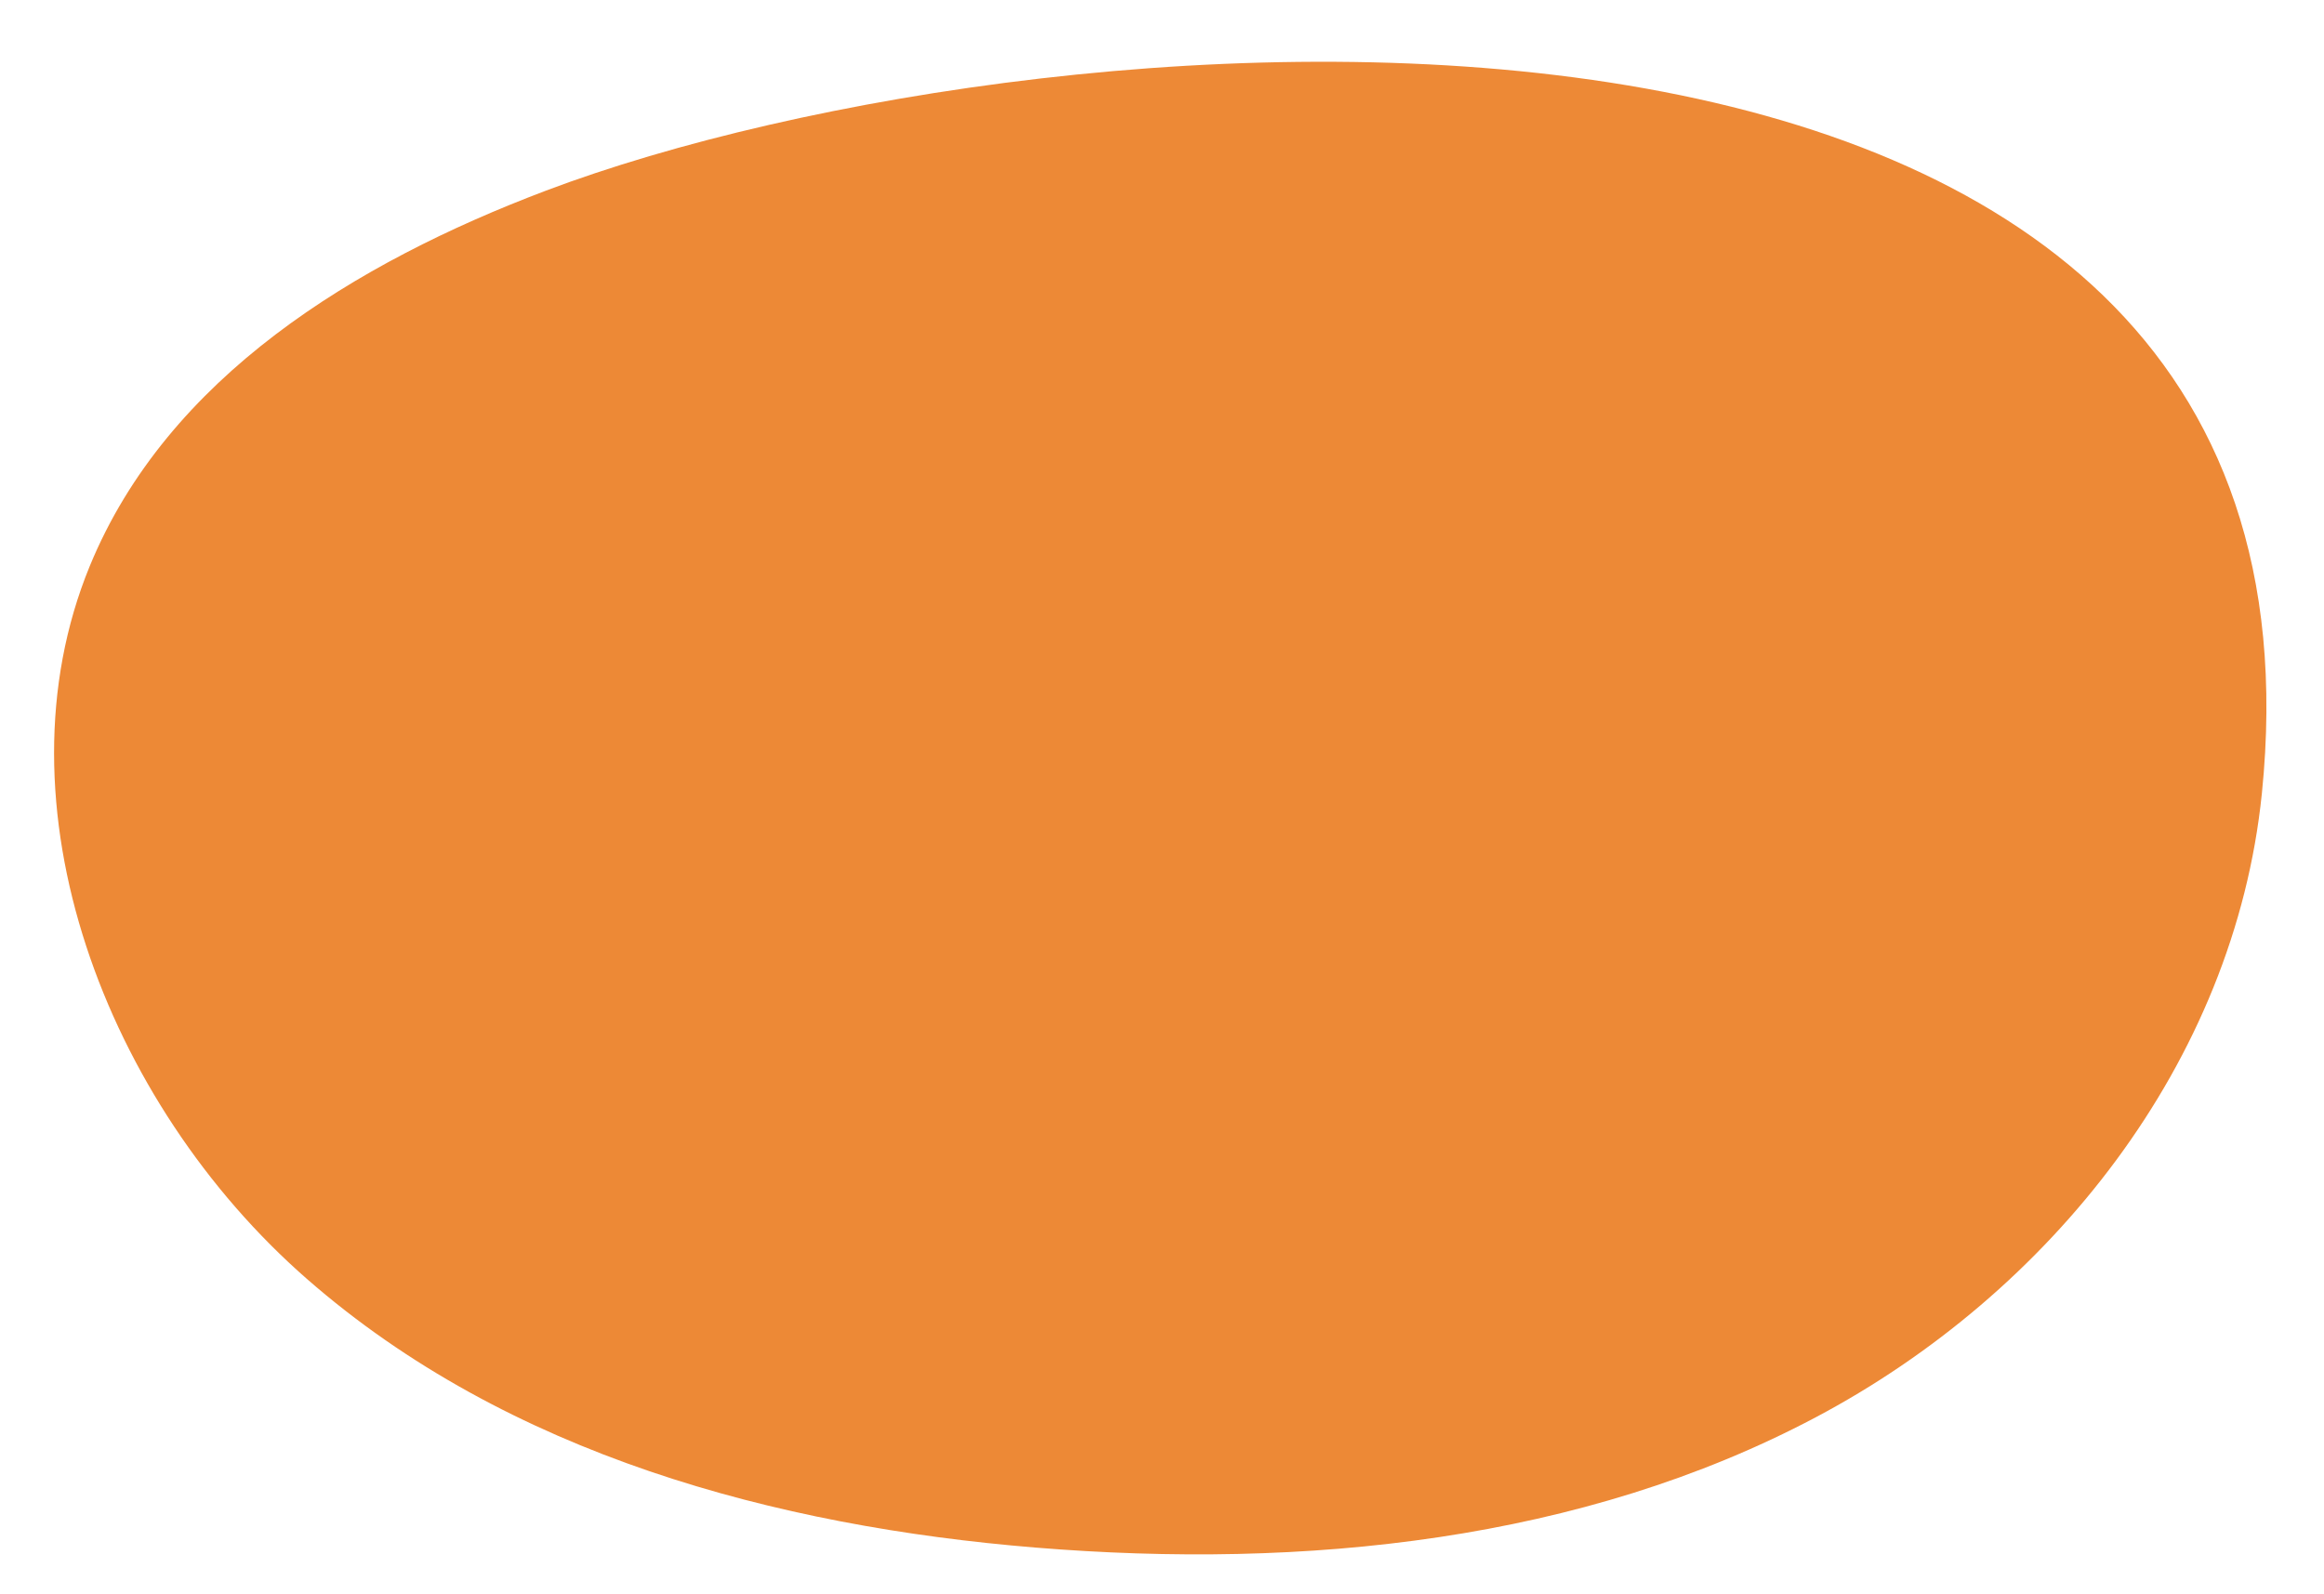 <svg width="191" height="131" viewBox="0 0 191 131" fill="none" xmlns="http://www.w3.org/2000/svg">
<g filter="url(#filter0_dd_350_3177)">
<path d="M44.827 13.687C29.24 19.587 13.767 28.979 7.374 44.539C-0.671 64.134 8.691 88.673 25.221 103.125C41.743 117.575 63.803 123.465 85.099 125.21C107.229 127.022 130.008 124.687 149.228 114.501C168.45 104.319 183.624 85.431 185.894 63.223C193.379 -10.148 86.505 -2.093 44.827 13.687Z" fill="#ED8936"/>
</g>
<defs>
<filter id="filter0_dd_350_3177" x="0.444" y="0.077" width="189.823" height="130.693" filterUnits="userSpaceOnUse" color-interpolation-filters="sRGB">
<feFlood flood-opacity="0" result="BackgroundImageFix"/>
<feColorMatrix in="SourceAlpha" type="matrix" values="0 0 0 0 0 0 0 0 0 0 0 0 0 0 0 0 0 0 127 0" result="hardAlpha"/>
<feOffset dy="1"/>
<feGaussianBlur stdDeviation="2"/>
<feComposite in2="hardAlpha" operator="out"/>
<feColorMatrix type="matrix" values="0 0 0 0 0.047 0 0 0 0 0.047 0 0 0 0 0.051 0 0 0 0.05 0"/>
<feBlend mode="normal" in2="BackgroundImageFix" result="effect1_dropShadow_350_3177"/>
<feColorMatrix in="SourceAlpha" type="matrix" values="0 0 0 0 0 0 0 0 0 0 0 0 0 0 0 0 0 0 127 0" result="hardAlpha"/>
<feOffset dy="1"/>
<feGaussianBlur stdDeviation="2"/>
<feComposite in2="hardAlpha" operator="out"/>
<feColorMatrix type="matrix" values="0 0 0 0 0.047 0 0 0 0 0.047 0 0 0 0 0.051 0 0 0 0.1 0"/>
<feBlend mode="normal" in2="effect1_dropShadow_350_3177" result="effect2_dropShadow_350_3177"/>
<feBlend mode="normal" in="SourceGraphic" in2="effect2_dropShadow_350_3177" result="shape"/>
</filter>
</defs>
</svg>
